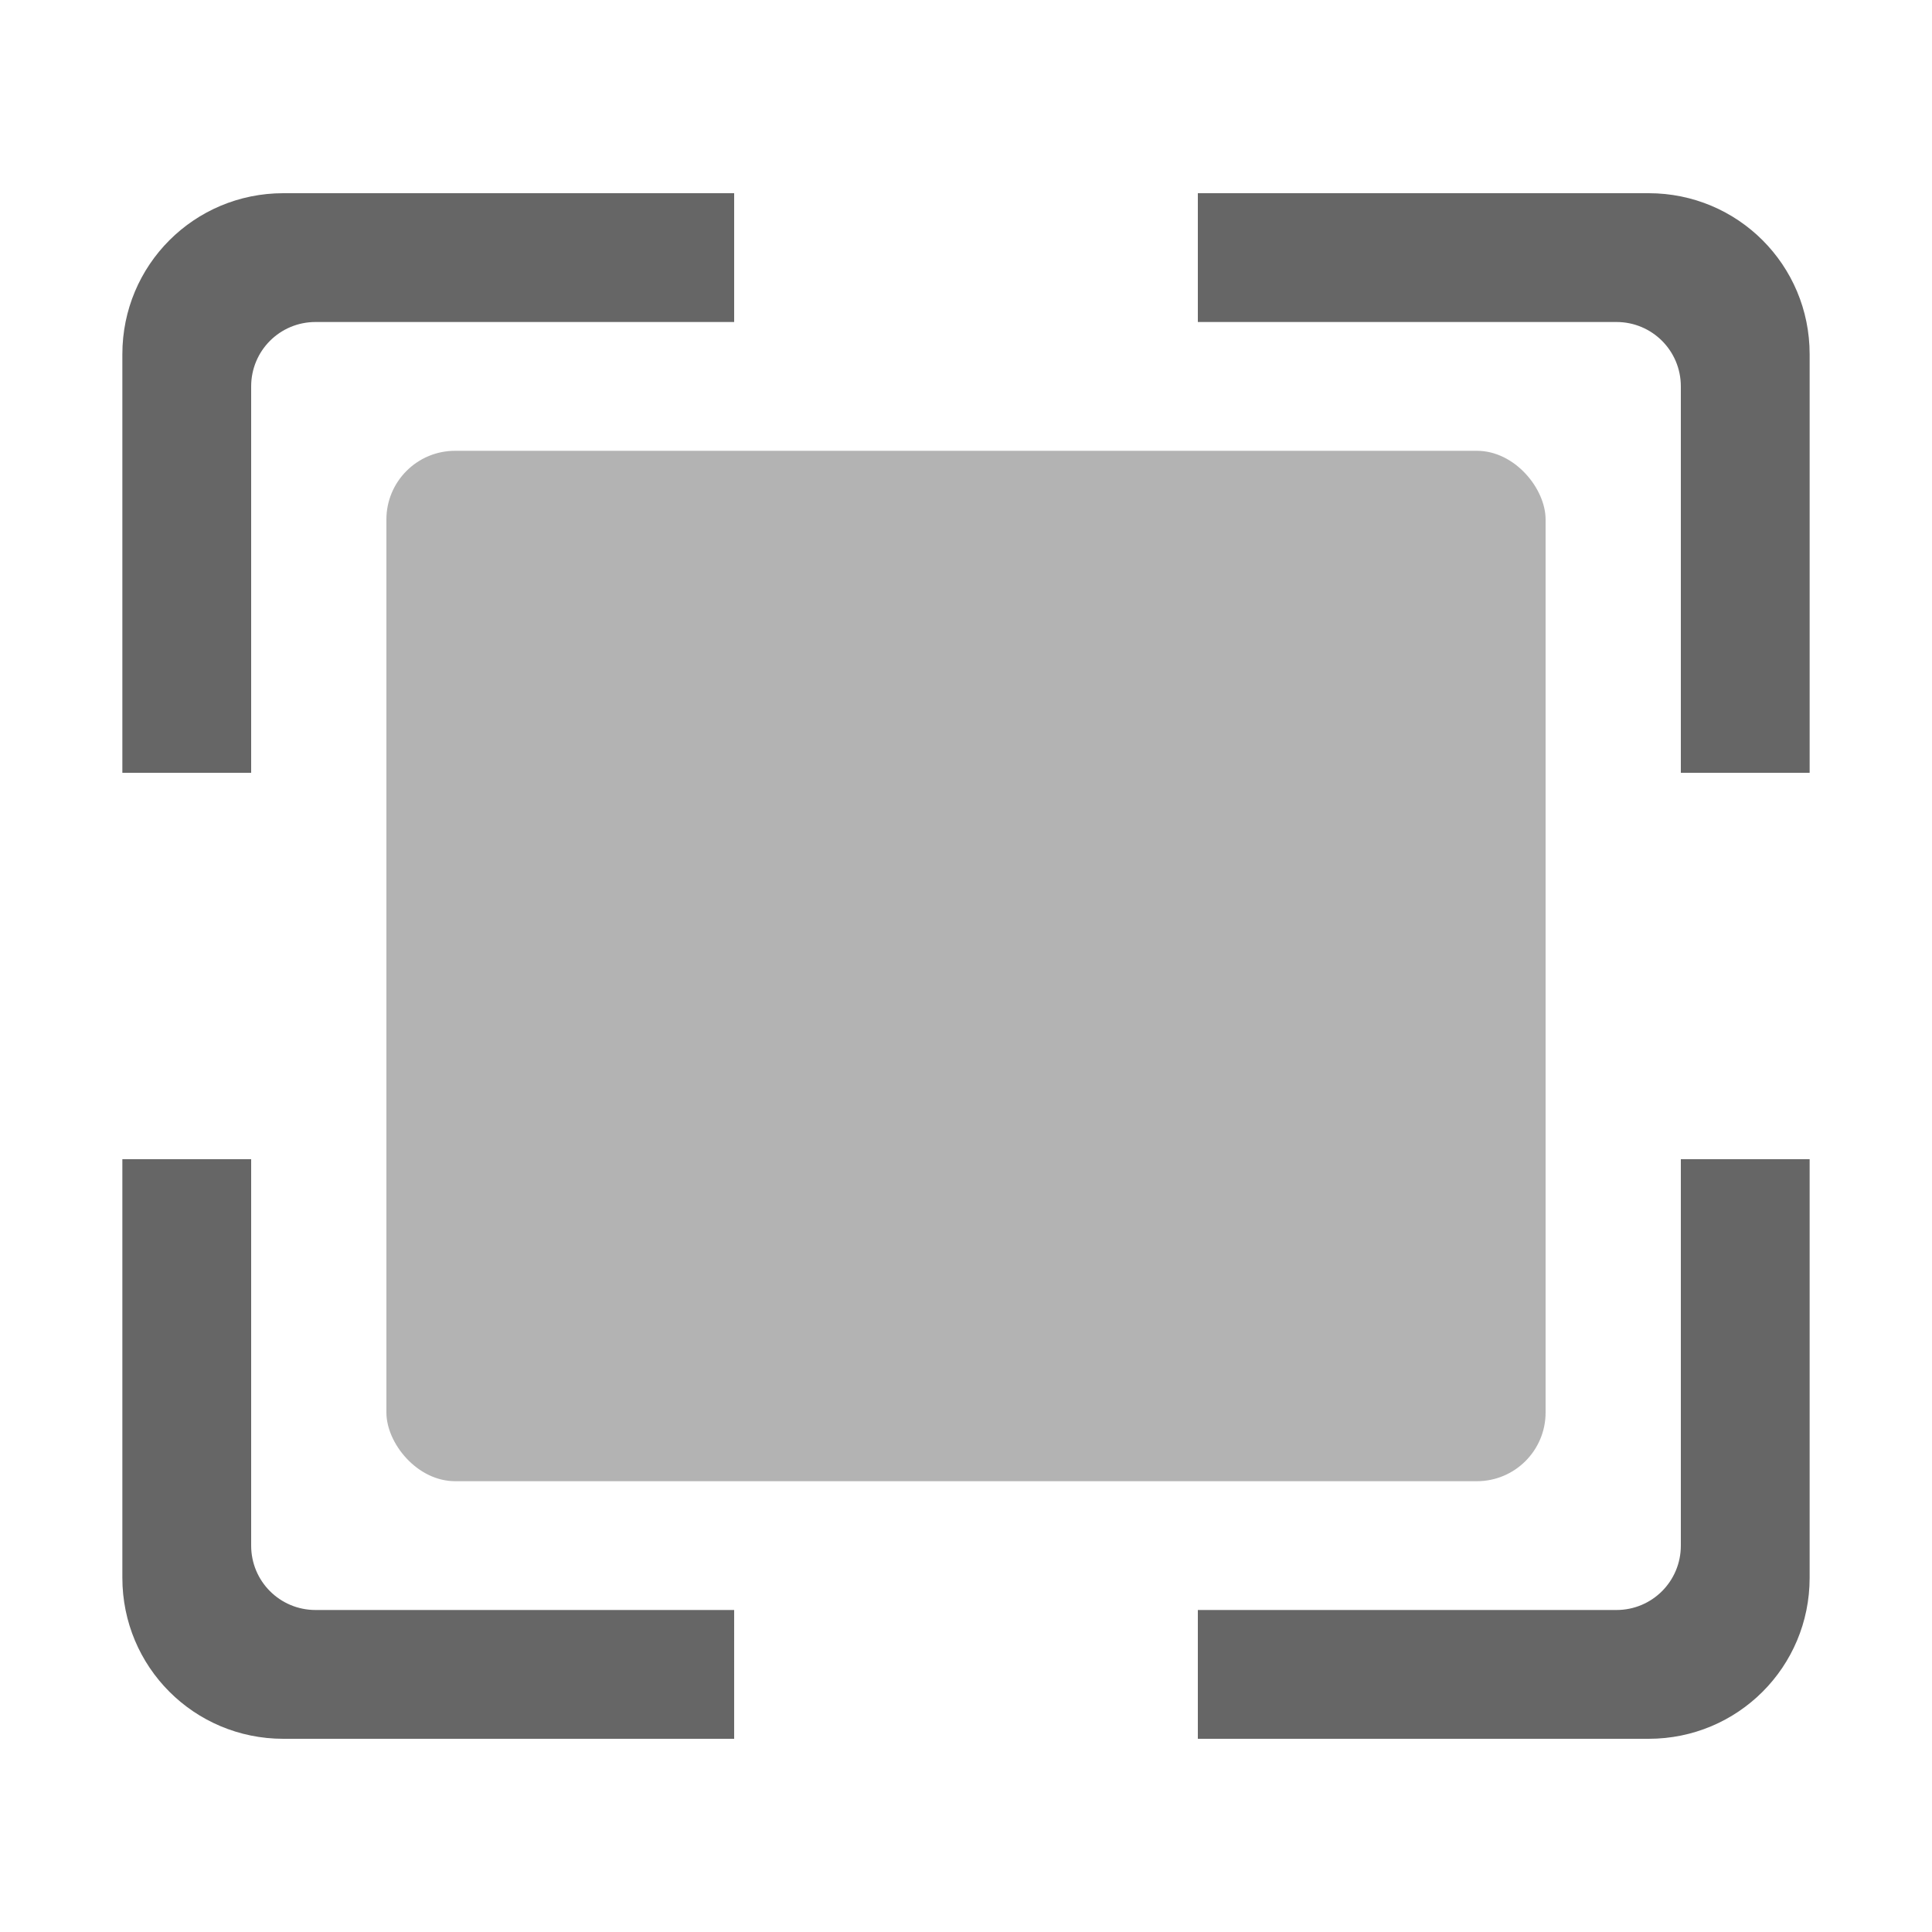 <?xml version="1.0" encoding="UTF-8" standalone="no"?>
<!-- Created with Inkscape (http://www.inkscape.org/) -->

<svg
   width="300"
   height="300"
   viewBox="0 0 300 300"
   version="1.1"
   id="svg5"
   inkscape:version="1.3.2 (091e20e, 2023-11-25, custom)"
   sodipodi:docname="andrash-full-screen.svg"
   xmlns:inkscape="http://www.inkscape.org/namespaces/inkscape"
   xmlns:sodipodi="http://sodipodi.sourceforge.net/DTD/sodipodi-0.dtd"
   xmlns="http://www.w3.org/2000/svg"
   xmlns:svg="http://www.w3.org/2000/svg">
  <sodipodi:namedview
     id="namedview7"
     pagecolor="#ffffff"
     bordercolor="#cccccc"
     borderopacity="1"
     inkscape:pageshadow="0"
     inkscape:pageopacity="1"
     inkscape:pagecheckerboard="0"
     inkscape:document-units="px"
     showgrid="false"
     units="px"
     inkscape:showpageshadow="0"
     inkscape:deskcolor="#d1d1d1"
     inkscape:zoom="1.7984082"
     inkscape:cx="66.725674"
     inkscape:cy="159.86359"
     inkscape:window-width="1920"
     inkscape:window-height="1001"
     inkscape:window-x="-9"
     inkscape:window-y="-9"
     inkscape:window-maximized="1"
     inkscape:current-layer="layer1" />
  <defs
     id="defs2" />
  <g
     inkscape:label="圖層 1"
     inkscape:groupmode="layer"
     id="layer1">
    <path
       style="fill:#666666;stroke:none;stroke-width:0;stroke-linecap:round;stroke-linejoin:round;stroke-dasharray:none"
       d="m 261,180 v 60 c 0,5.54 -4.46,10 -10,10 h -65 v 20 h 70 c 13.85,0 25,-11.15 25,-25 v -65 z"
       id="path4" />
    <path
       style="fill:#666666;stroke:none;stroke-width:0;stroke-linecap:round;stroke-linejoin:round;stroke-dasharray:none"
       d="m 19,180 v 65 c 0,13.85 11.15,25 25,25 h 70 V 250 H 49 c -5.54,0 -10,-4.46 -10,-10 v -60 z"
       id="path3" />
    <path
       style="fill:#666666;stroke:none;stroke-width:0;stroke-linecap:round;stroke-linejoin:round;stroke-dasharray:none"
       d="m 186,30 v 20 h 65 c 5.54,0 10,4.46 10,10 v 60 h 20 V 55 C 281,41.15 269.85,30 256,30 Z"
       id="path2" />
    <path
       style="fill:#666666;stroke:none;stroke-width:0;stroke-linecap:round;stroke-linejoin:round;stroke-dasharray:none"
       d="M 44,30 C 30.15,30 19,41.15 19,55 v 65 H 39 V 60 c 0,-5.54 4.46,-10 10,-10 h 65 V 30 Z"
       id="rect1" />
    <rect
       style="fill:#b3b3b3;stroke-width:0;stroke-linecap:round;stroke-linejoin:round"
       id="rect2"
       width="180"
       height="160"
       x="60"
       y="70"
       ry="10.667" />
  </g>
</svg>
